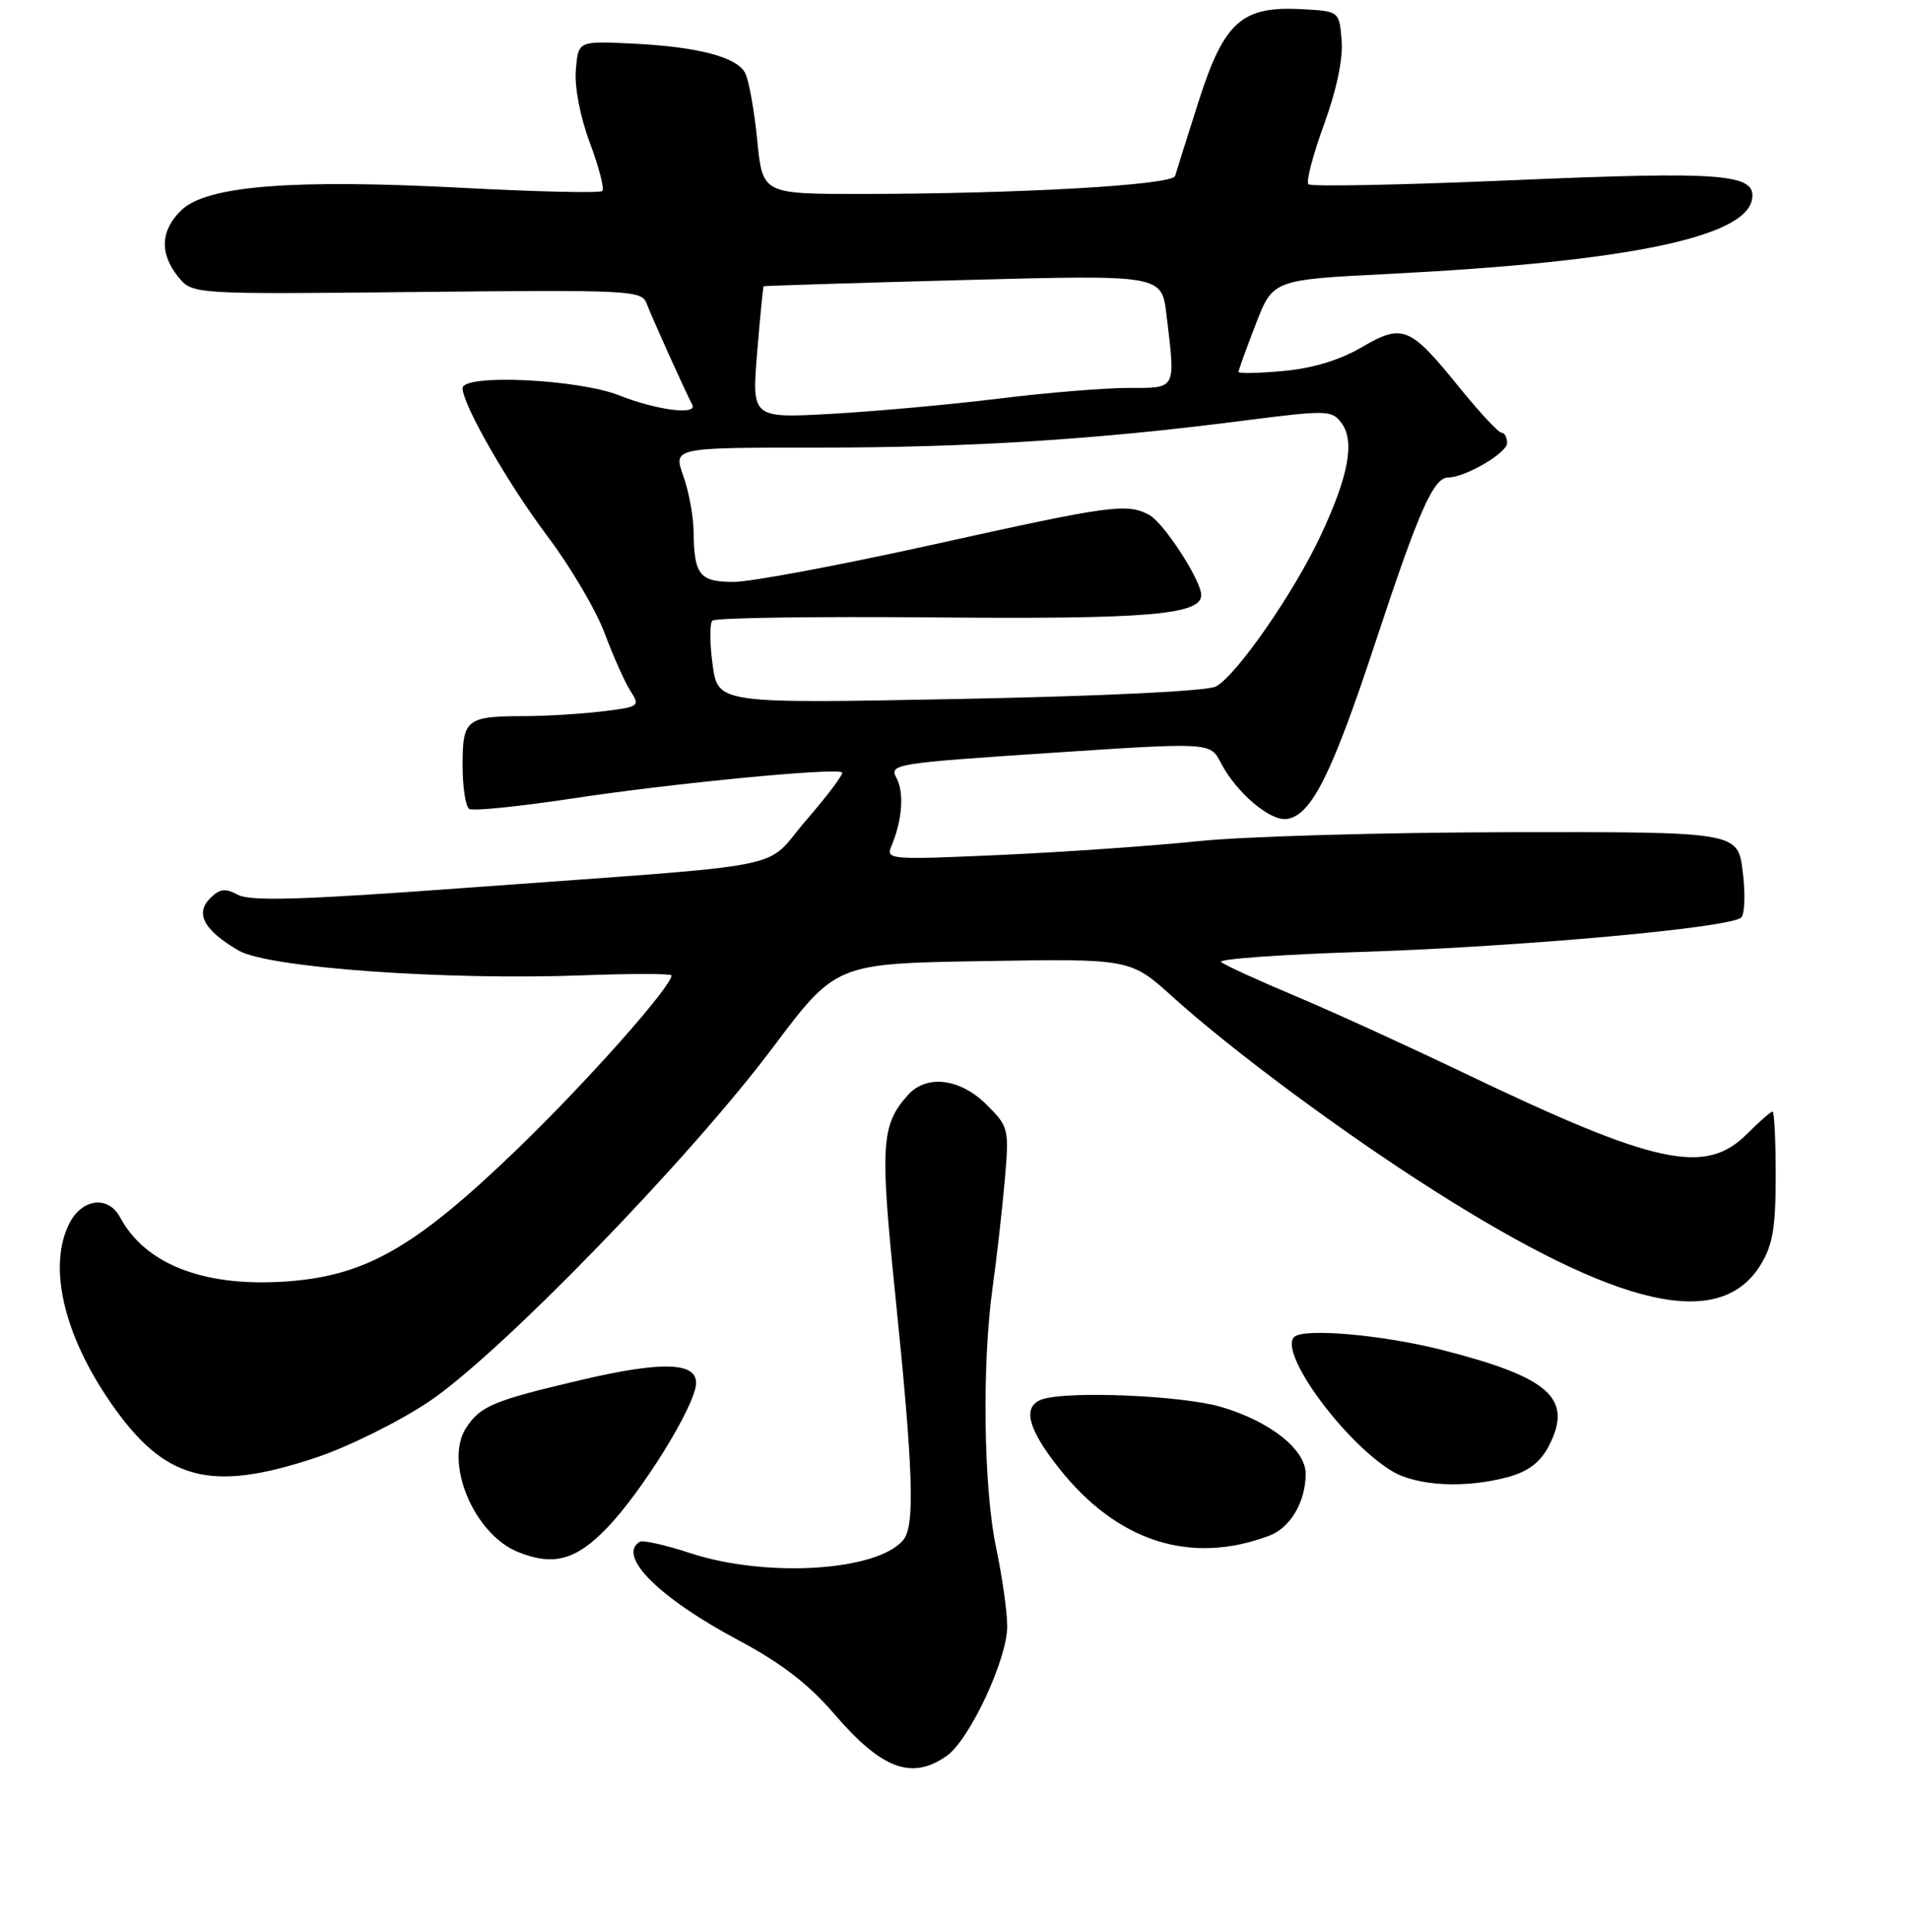 <?xml version="1.0" encoding="UTF-8" standalone="no"?>
<!DOCTYPE svg PUBLIC "-//W3C//DTD SVG 1.1//EN" "http://www.w3.org/Graphics/SVG/1.1/DTD/svg11.dtd" >
<svg xmlns="http://www.w3.org/2000/svg" xmlns:xlink="http://www.w3.org/1999/xlink" version="1.1" viewBox="0 0 256 259">
 <g >
 <path fill="currentColor"
d=" M 126.88 235.37 C 129.95 233.22 135.00 222.42 135.00 218.00 C 135.00 216.07 134.33 211.35 133.52 207.50 C 131.82 199.51 131.60 182.81 133.05 172.50 C 133.59 168.65 134.31 162.27 134.66 158.31 C 135.27 151.27 135.22 151.06 132.22 148.06 C 128.71 144.56 124.22 143.99 121.72 146.75 C 118.11 150.75 117.93 153.39 119.97 173.31 C 122.42 197.20 122.66 204.50 121.07 206.42 C 117.59 210.61 102.71 211.53 92.50 208.18 C 89.20 207.10 86.16 206.41 85.75 206.66 C 82.66 208.54 88.32 214.19 98.99 219.87 C 104.68 222.90 108.39 225.76 111.76 229.68 C 118.16 237.15 122.18 238.66 126.88 235.37 Z  M 81.42 204.74 C 86.08 199.87 92.96 188.77 93.28 185.62 C 93.59 182.58 88.94 182.38 77.90 184.97 C 66.12 187.74 64.41 188.45 62.49 191.37 C 59.48 195.97 63.50 205.64 69.42 208.03 C 74.19 209.96 77.22 209.13 81.42 204.74 Z  M 170.12 205.85 C 172.96 204.78 175.00 201.30 175.00 197.54 C 175.00 194.28 170.17 190.48 163.61 188.57 C 158.28 187.03 142.73 186.40 139.58 187.61 C 137.01 188.59 137.75 191.50 141.92 196.78 C 149.73 206.66 159.57 209.82 170.12 205.85 Z  M 202.25 197.95 C 204.85 197.23 206.48 195.97 207.58 193.85 C 210.88 187.47 207.76 184.65 193.37 180.97 C 185.36 178.92 174.69 177.98 173.45 179.22 C 171.38 181.29 180.03 193.17 186.50 197.15 C 189.86 199.22 196.48 199.55 202.25 197.95 Z  M 42.32 195.39 C 46.63 193.96 53.45 190.58 57.47 187.89 C 66.92 181.57 92.28 155.47 103.55 140.46 C 112.04 129.15 112.04 129.15 131.77 128.83 C 151.50 128.50 151.50 128.50 157.15 133.60 C 165.14 140.82 179.99 151.83 192.13 159.54 C 216.98 175.32 230.49 178.41 235.96 169.57 C 237.60 166.91 238.00 164.58 238.00 157.63 C 238.00 152.88 237.81 149.00 237.58 149.00 C 237.34 149.00 235.80 150.35 234.15 152.00 C 228.56 157.59 221.93 156.15 196.00 143.72 C 188.57 140.16 178.45 135.54 173.50 133.46 C 168.55 131.38 164.12 129.35 163.66 128.95 C 163.20 128.55 171.75 127.94 182.66 127.59 C 203.93 126.90 231.94 124.36 233.37 122.99 C 233.86 122.53 233.95 119.75 233.58 116.83 C 232.92 111.50 232.92 111.50 202.21 111.55 C 185.32 111.58 166.55 112.12 160.50 112.76 C 154.45 113.39 142.56 114.22 134.09 114.60 C 119.20 115.27 118.70 115.23 119.48 113.40 C 120.93 109.97 121.21 106.26 120.16 104.29 C 119.16 102.43 119.88 102.31 140.67 100.93 C 162.21 99.50 162.21 99.50 163.61 102.22 C 165.68 106.22 170.22 110.09 172.47 109.78 C 175.77 109.31 178.52 103.80 184.46 85.77 C 190.20 68.38 192.14 64.00 194.12 64.00 C 196.38 64.00 202.00 60.71 202.00 59.39 C 202.00 58.62 201.66 58.00 201.25 58.00 C 200.84 57.99 198.31 55.28 195.63 51.97 C 188.96 43.72 188.01 43.33 182.49 46.56 C 179.57 48.27 175.91 49.38 172.00 49.73 C 168.70 50.03 166.00 50.09 166.00 49.85 C 166.00 49.62 167.04 46.74 168.31 43.46 C 170.61 37.50 170.61 37.50 186.06 36.72 C 217.90 35.11 233.88 31.84 234.82 26.75 C 235.46 23.29 231.10 22.94 202.91 24.15 C 188.10 24.79 175.70 25.04 175.37 24.70 C 175.03 24.37 175.97 20.78 177.45 16.72 C 179.14 12.09 180.02 7.89 179.82 5.42 C 179.50 1.50 179.50 1.50 174.50 1.23 C 166.43 0.79 164.07 2.90 160.65 13.59 C 159.09 18.49 157.67 22.99 157.50 23.59 C 157.15 24.81 136.49 25.99 115.35 26.00 C 102.20 26.00 102.20 26.00 101.49 18.75 C 101.09 14.76 100.37 10.73 99.87 9.78 C 98.72 7.61 93.42 6.24 84.50 5.83 C 77.50 5.50 77.50 5.50 77.18 9.39 C 76.99 11.69 77.77 15.70 79.07 19.17 C 80.28 22.41 81.03 25.31 80.73 25.60 C 80.43 25.90 71.92 25.71 61.82 25.17 C 39.31 23.99 27.81 24.89 24.37 28.12 C 21.51 30.81 21.34 33.97 23.89 37.11 C 25.78 39.45 25.78 39.45 55.89 39.14 C 84.37 38.84 86.03 38.92 86.66 40.66 C 87.23 42.23 91.63 51.99 92.78 54.25 C 93.52 55.69 88.04 54.99 83.00 53.00 C 77.45 50.81 62.00 50.10 62.00 52.03 C 62.00 54.23 68.09 64.85 73.40 71.91 C 76.47 75.98 79.91 81.83 81.05 84.91 C 82.20 87.98 83.75 91.45 84.50 92.62 C 85.82 94.66 85.69 94.76 80.69 95.36 C 77.83 95.70 73.17 95.99 70.33 95.99 C 62.51 96.00 62.00 96.40 62.00 102.55 C 62.00 105.48 62.40 108.13 62.89 108.43 C 63.39 108.74 69.57 108.11 76.64 107.04 C 90.06 105.00 112.19 102.86 112.87 103.54 C 113.08 103.75 110.94 106.61 108.10 109.89 C 102.10 116.80 107.77 115.68 62.28 119.02 C 40.63 120.62 33.56 120.83 31.91 119.95 C 30.19 119.03 29.45 119.12 28.15 120.42 C 26.12 122.45 27.34 124.70 31.97 127.41 C 35.92 129.72 59.74 131.43 78.25 130.73 C 84.71 130.49 90.00 130.50 90.00 130.75 C 90.00 132.25 78.62 145.07 69.32 154.04 C 55.45 167.42 48.79 171.17 37.76 171.81 C 27.07 172.43 19.41 169.37 16.08 163.15 C 14.50 160.21 10.98 160.65 9.29 164.00 C 6.42 169.69 8.48 178.74 14.71 187.84 C 21.98 198.46 28.09 200.13 42.32 195.39 Z  M 95.51 89.09 C 95.12 86.22 95.11 83.56 95.48 83.19 C 95.86 82.81 109.28 82.62 125.29 82.76 C 153.86 83.01 161.00 82.41 161.00 79.76 C 161.00 77.80 155.98 70.06 154.03 69.02 C 151.04 67.42 148.89 67.71 125.00 73.01 C 112.62 75.75 100.64 78.00 98.36 78.00 C 93.74 78.00 93.03 77.09 92.96 71.17 C 92.93 69.15 92.31 65.81 91.57 63.75 C 90.24 60.00 90.24 60.00 109.47 60.00 C 129.87 60.00 146.91 58.93 166.47 56.41 C 177.86 54.95 178.50 54.96 179.79 56.69 C 181.62 59.13 180.77 63.76 177.03 71.75 C 173.43 79.45 165.74 90.53 162.97 92.02 C 161.81 92.64 147.91 93.31 128.63 93.69 C 96.23 94.32 96.23 94.32 95.51 89.09 Z  M 101.48 47.29 C 101.88 42.46 102.27 38.44 102.35 38.37 C 102.43 38.31 114.47 37.93 129.10 37.54 C 155.70 36.83 155.70 36.83 156.34 42.16 C 157.57 52.36 157.75 52.00 151.21 52.00 C 148.02 52.00 140.26 52.64 133.96 53.42 C 127.66 54.20 117.61 55.12 111.63 55.46 C 100.76 56.08 100.76 56.08 101.48 47.29 Z "/>
</g>
</svg>